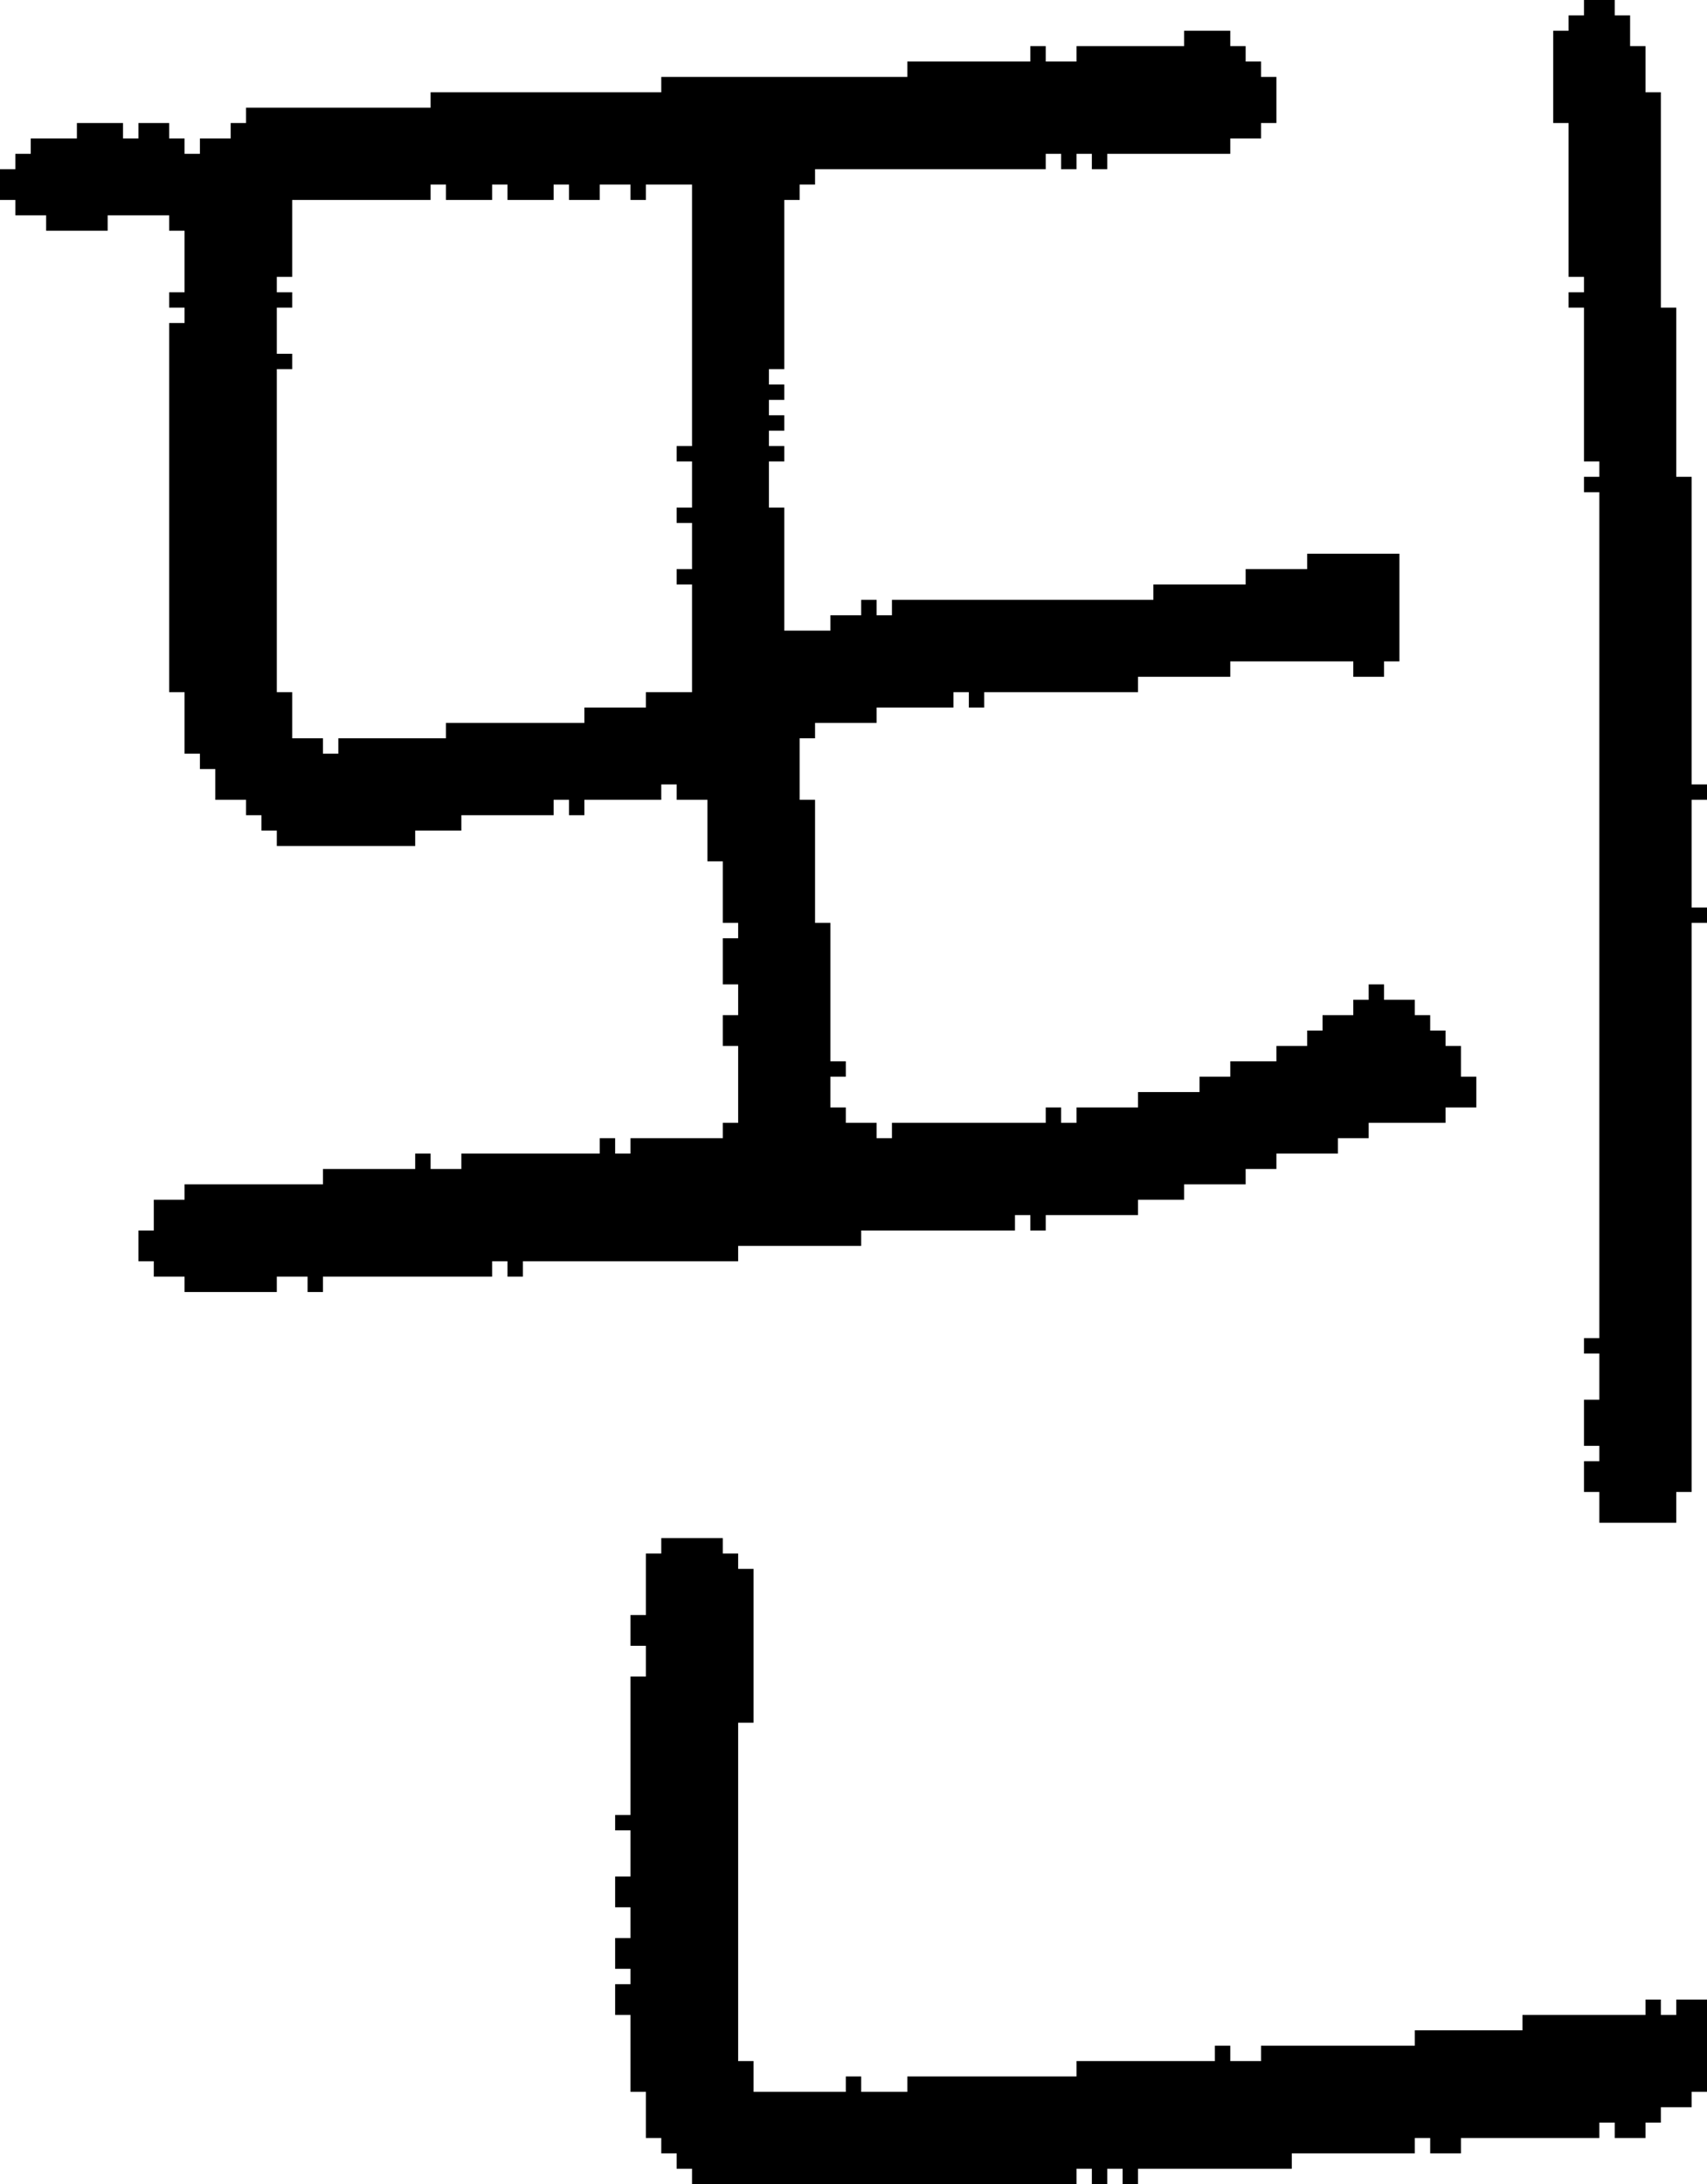 <?xml version="1.0" encoding="UTF-8" standalone="no"?>
<!DOCTYPE svg PUBLIC "-//W3C//DTD SVG 1.1//EN" 
  "http://www.w3.org/Graphics/SVG/1.1/DTD/svg11.dtd">
<svg width="111" height="142"
     xmlns="http://www.w3.org/2000/svg" version="1.1">
 <path d="  M 80,43  L 88,43  L 88,44  L 90,44  L 90,43  L 91,43  L 91,36  L 85,36  L 85,37  L 81,37  L 81,38  L 75,38  L 75,39  L 58,39  L 58,40  L 57,40  L 57,39  L 56,39  L 56,40  L 54,40  L 54,41  L 51,41  L 51,33  L 50,33  L 50,30  L 51,30  L 51,29  L 50,29  L 50,28  L 51,28  L 51,27  L 50,27  L 50,26  L 51,26  L 51,25  L 50,25  L 50,24  L 51,24  L 51,13  L 52,13  L 52,12  L 53,12  L 53,11  L 68,11  L 68,10  L 69,10  L 69,11  L 70,11  L 70,10  L 71,10  L 71,11  L 72,11  L 72,10  L 80,10  L 80,9  L 82,9  L 82,8  L 83,8  L 83,5  L 82,5  L 82,4  L 81,4  L 81,3  L 80,3  L 80,2  L 77,2  L 77,3  L 70,3  L 70,4  L 68,4  L 68,3  L 67,3  L 67,4  L 59,4  L 59,5  L 43,5  L 43,6  L 28,6  L 28,7  L 16,7  L 16,8  L 15,8  L 15,9  L 13,9  L 13,10  L 12,10  L 12,9  L 11,9  L 11,8  L 9,8  L 9,9  L 8,9  L 8,8  L 5,8  L 5,9  L 2,9  L 2,10  L 1,10  L 1,11  L 0,11  L 0,13  L 1,13  L 1,14  L 3,14  L 3,15  L 7,15  L 7,14  L 11,14  L 11,15  L 12,15  L 12,19  L 11,19  L 11,20  L 12,20  L 12,21  L 11,21  L 11,45  L 12,45  L 12,49  L 13,49  L 13,50  L 14,50  L 14,52  L 16,52  L 16,53  L 17,53  L 17,54  L 18,54  L 18,55  L 27,55  L 27,54  L 30,54  L 30,53  L 36,53  L 36,52  L 37,52  L 37,53  L 38,53  L 38,52  L 43,52  L 43,51  L 44,51  L 44,52  L 46,52  L 46,56  L 47,56  L 47,60  L 48,60  L 48,61  L 47,61  L 47,64  L 48,64  L 48,66  L 47,66  L 47,68  L 48,68  L 48,73  L 47,73  L 47,74  L 41,74  L 41,75  L 40,75  L 40,74  L 39,74  L 39,75  L 30,75  L 30,76  L 28,76  L 28,75  L 27,75  L 27,76  L 21,76  L 21,77  L 12,77  L 12,78  L 10,78  L 10,80  L 9,80  L 9,82  L 10,82  L 10,83  L 12,83  L 12,84  L 18,84  L 18,83  L 20,83  L 20,84  L 21,84  L 21,83  L 32,83  L 32,82  L 33,82  L 33,83  L 34,83  L 34,82  L 48,82  L 48,81  L 56,81  L 56,80  L 66,80  L 66,79  L 67,79  L 67,80  L 68,80  L 68,79  L 74,79  L 74,78  L 77,78  L 77,77  L 81,77  L 81,76  L 83,76  L 83,75  L 87,75  L 87,74  L 89,74  L 89,73  L 94,73  L 94,72  L 96,72  L 96,70  L 95,70  L 95,68  L 94,68  L 94,67  L 93,67  L 93,66  L 92,66  L 92,65  L 90,65  L 90,64  L 89,64  L 89,65  L 88,65  L 88,66  L 86,66  L 86,67  L 85,67  L 85,68  L 83,68  L 83,69  L 80,69  L 80,70  L 78,70  L 78,71  L 74,71  L 74,72  L 70,72  L 70,73  L 69,73  L 69,72  L 68,72  L 68,73  L 58,73  L 58,74  L 57,74  L 57,73  L 55,73  L 55,72  L 54,72  L 54,70  L 55,70  L 55,69  L 54,69  L 54,60  L 53,60  L 53,52  L 52,52  L 52,48  L 53,48  L 53,47  L 57,47  L 57,46  L 62,46  L 62,45  L 63,45  L 63,46  L 64,46  L 64,45  L 74,45  L 74,44  L 80,44  Z  M 18,24  L 19,24  L 19,23  L 18,23  L 18,20  L 19,20  L 19,19  L 18,19  L 18,18  L 19,18  L 19,13  L 28,13  L 28,12  L 29,12  L 29,13  L 32,13  L 32,12  L 33,12  L 33,13  L 36,13  L 36,12  L 37,12  L 37,13  L 39,13  L 39,12  L 41,12  L 41,13  L 42,13  L 42,12  L 45,12  L 45,29  L 44,29  L 44,30  L 45,30  L 45,33  L 44,33  L 44,34  L 45,34  L 45,37  L 44,37  L 44,38  L 45,38  L 45,45  L 42,45  L 42,46  L 38,46  L 38,47  L 29,47  L 29,48  L 22,48  L 22,49  L 21,49  L 21,48  L 19,48  L 19,45  L 18,45  Z  " style="fill:rgb(0, 0, 0); fill-opacity:1.000; stroke:none;" />
 <path d="  M 92,132  L 92,133  L 82,133  L 82,134  L 80,134  L 80,133  L 79,133  L 79,134  L 70,134  L 70,135  L 59,135  L 59,136  L 56,136  L 56,135  L 55,135  L 55,136  L 49,136  L 49,134  L 48,134  L 48,112  L 49,112  L 49,102  L 48,102  L 48,101  L 47,101  L 47,100  L 43,100  L 43,101  L 42,101  L 42,105  L 41,105  L 41,107  L 42,107  L 42,109  L 41,109  L 41,118  L 40,118  L 40,119  L 41,119  L 41,122  L 40,122  L 40,124  L 41,124  L 41,126  L 40,126  L 40,128  L 41,128  L 41,129  L 40,129  L 40,131  L 41,131  L 41,136  L 42,136  L 42,139  L 43,139  L 43,140  L 44,140  L 44,141  L 45,141  L 45,142  L 70,142  L 70,141  L 71,141  L 71,142  L 72,142  L 72,141  L 73,141  L 73,142  L 74,142  L 74,141  L 84,141  L 84,140  L 92,140  L 92,139  L 93,139  L 93,140  L 95,140  L 95,139  L 104,139  L 104,138  L 105,138  L 105,139  L 107,139  L 107,138  L 108,138  L 108,137  L 110,137  L 110,136  L 111,136  L 111,130  L 109,130  L 109,131  L 108,131  L 108,130  L 107,130  L 107,131  L 99,131  L 99,132  Z  " style="fill:rgb(0, 0, 0); fill-opacity:1.000; stroke:none;" />
 <path d="  M 110,60  L 111,60  L 111,59  L 110,59  L 110,52  L 111,52  L 111,51  L 110,51  L 110,31  L 109,31  L 109,20  L 108,20  L 108,6  L 107,6  L 107,3  L 106,3  L 106,1  L 105,1  L 105,0  L 103,0  L 103,1  L 102,1  L 102,2  L 101,2  L 101,8  L 102,8  L 102,18  L 103,18  L 103,19  L 102,19  L 102,20  L 103,20  L 103,30  L 104,30  L 104,31  L 103,31  L 103,32  L 104,32  L 104,87  L 103,87  L 103,88  L 104,88  L 104,91  L 103,91  L 103,94  L 104,94  L 104,95  L 103,95  L 103,97  L 104,97  L 104,99  L 109,99  L 109,97  L 110,97  Z  " style="fill:rgb(0, 0, 0); fill-opacity:1.000; stroke:none;" />
</svg>
